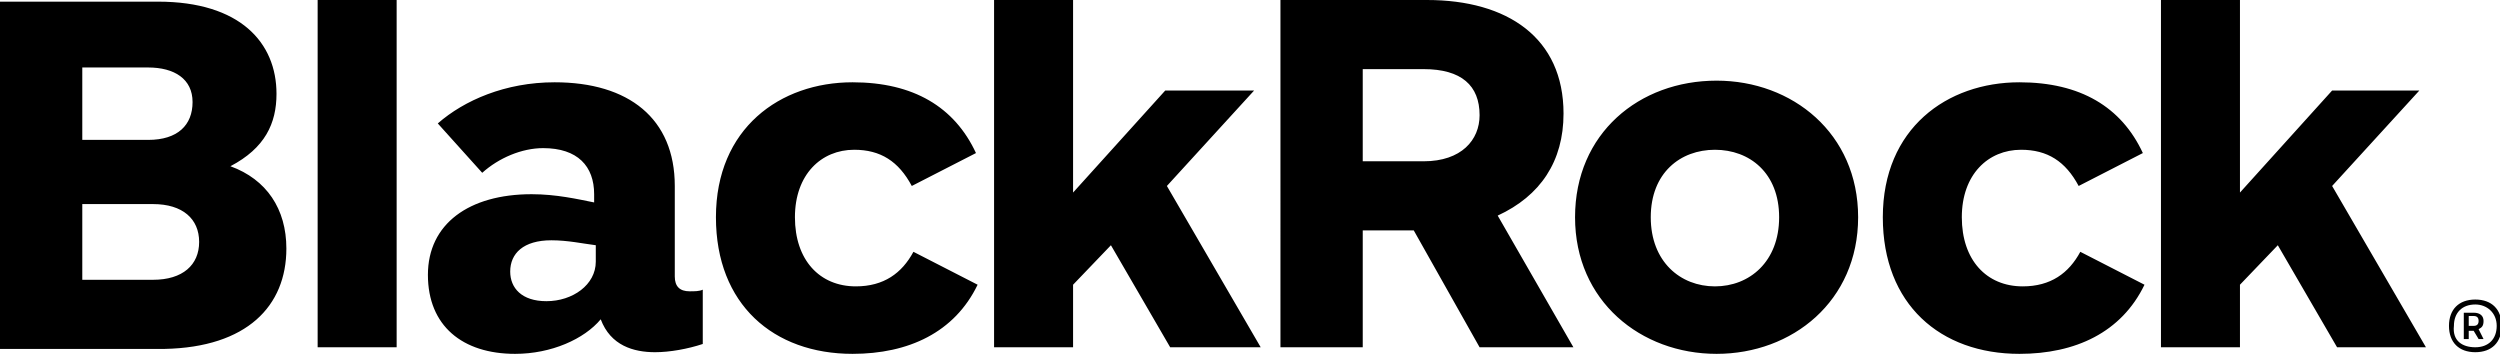 <?xml version="1.0" encoding="utf-8"?>

<svg version="1.1" id="katman_1" xmlns="http://www.w3.org/2000/svg" xmlns:xlink="http://www.w3.org/1999/xlink" x="0px" y="0px"
	 viewBox="0 0 151.9 21.5" style="enable-background:new 0 0 151.9 21.5;" xml:space="preserve">
<g id="Nav-IRELAND">
	<g id="BlackRock_Wordmark_Blk_RGB">
		<path id="Shape" d="M19.3,21.1V0h4.8v21.1H19.3z M112.9,13.2c0-5.1-4-8.3-8.6-8.3c-4.7,0-8.6,3.2-8.6,8.3c0,5.1,4,8.3,8.6,8.3
			S112.9,18.3,112.9,13.2z M108.1,13.2c0,2.7-1.8,4.2-3.9,4.2s-3.9-1.5-3.9-4.2c0-2.7,1.8-4.1,3.9-4.1
			C106.3,9.1,108.1,10.5,108.1,13.2z M17.4,15.1c0-2.4-1.2-4.2-3.4-5c2.1-1.1,2.8-2.6,2.8-4.4c0-3.1-2.2-5.6-7.2-5.6H0v21.1h10
			C15,21.1,17.4,18.6,17.4,15.1z M11.7,6.2c0,1.4-0.9,2.3-2.7,2.3H5V4.1h4C10.6,4.1,11.7,4.8,11.7,6.2z M12.1,14.7
			c0,1.4-1,2.3-2.8,2.3H5v-4.6h4.3C11.1,12.4,12.1,13.3,12.1,14.7z M59.3,9.3C58,6.5,55.5,5,51.8,5c-4.4,0-8.3,2.8-8.3,8.2
			c0,5.3,3.5,8.3,8.3,8.3c3.4,0,6.2-1.3,7.6-4.2l-3.9-2c-0.7,1.3-1.8,2.1-3.5,2.1c-2.2,0-3.7-1.6-3.7-4.2c0-2.6,1.6-4.1,3.6-4.1
			c1.6,0,2.7,0.7,3.5,2.2L59.3,9.3z M130.2,9.3c-1.3-2.8-3.8-4.3-7.5-4.3c-4.4,0-8.3,2.8-8.3,8.2c0,5.3,3.5,8.3,8.3,8.3
			c3.4,0,6.2-1.3,7.6-4.2l-3.9-2c-0.7,1.3-1.8,2.1-3.5,2.1c-2.2,0-3.7-1.6-3.7-4.2c0-2.6,1.6-4.1,3.6-4.1c1.6,0,2.7,0.7,3.5,2.2
			L130.2,9.3z M89.9,21.1l-4-7.1h-3.1v7.1h-5V0h8.9C91.6,0,95,2.3,95,6.9c0,2.9-1.4,5-4,6.2l4.6,8H89.9z M82.8,9.8h3.7
			c2.3,0,3.4-1.3,3.4-2.8c0-1.8-1.1-2.8-3.4-2.8h-3.7V9.8z M42.7,20.9v-3.3c-0.2,0.1-0.5,0.1-0.8,0.1c-0.6,0-0.9-0.3-0.9-0.9v-5.5
			c0-4.1-2.8-6.3-7.3-6.3c-3,0-5.5,1.1-7.1,2.5l2.7,3C30.3,9.6,31.7,9,33,9c2.1,0,3.1,1.1,3.1,2.8v0.5c-1-0.2-2.3-0.5-3.8-0.5
			c-3.8,0-6.3,1.8-6.3,4.9c0,3.1,2.1,4.8,5.3,4.8c2.2,0,4.2-0.9,5.2-2.1c0.6,1.6,2,2,3.3,2C40.7,21.4,41.8,21.2,42.7,20.9z
			 M36.2,15.9c0,1.4-1.4,2.4-3,2.4c-1.5,0-2.2-0.8-2.2-1.8c0-1.1,0.8-1.9,2.5-1.9c1,0,1.9,0.2,2.7,0.3
			C36.2,14.9,36.2,15.9,36.2,15.9z M147.4,21.1l-5.7-9.8l5.3-5.8h-5.3l-5.6,6.2V0h-4.8v21.1h4.8v-3.8l2.3-2.4l3.6,6.2L147.4,21.1
			L147.4,21.1L147.4,21.1z M76.6,21.1l-5.7-9.8l5.3-5.8h-5.4l-5.6,6.2V0h-4.8v21.1h4.8v-3.8l2.3-2.4l3.6,6.2L76.6,21.1
			C76.6,21.2,76.6,21.1,76.6,21.1z M150.4,18.2c1,0,1.6,0.6,1.6,1.6s-0.6,1.6-1.6,1.6s-1.6-0.6-1.6-1.6S149.4,18.2,150.4,18.2z
			 M150.4,21.1c0.8,0,1.3-0.5,1.3-1.3s-0.6-1.3-1.3-1.3c-0.8,0-1.3,0.5-1.3,1.3C149,20.7,149.6,21.1,150.4,21.1z M149.7,19h0.6
			c0.4,0,0.6,0.2,0.6,0.5c0,0.3-0.1,0.4-0.3,0.5l0.3,0.6h-0.3l-0.3-0.5H150v0.5h-0.3L149.7,19L149.7,19z M150,19.2v0.6h0.3
			c0.2,0,0.3-0.1,0.3-0.3c0-0.2-0.1-0.3-0.3-0.3L150,19.2L150,19.2L150,19.2z"/>
	</g>
</g>
</svg>
